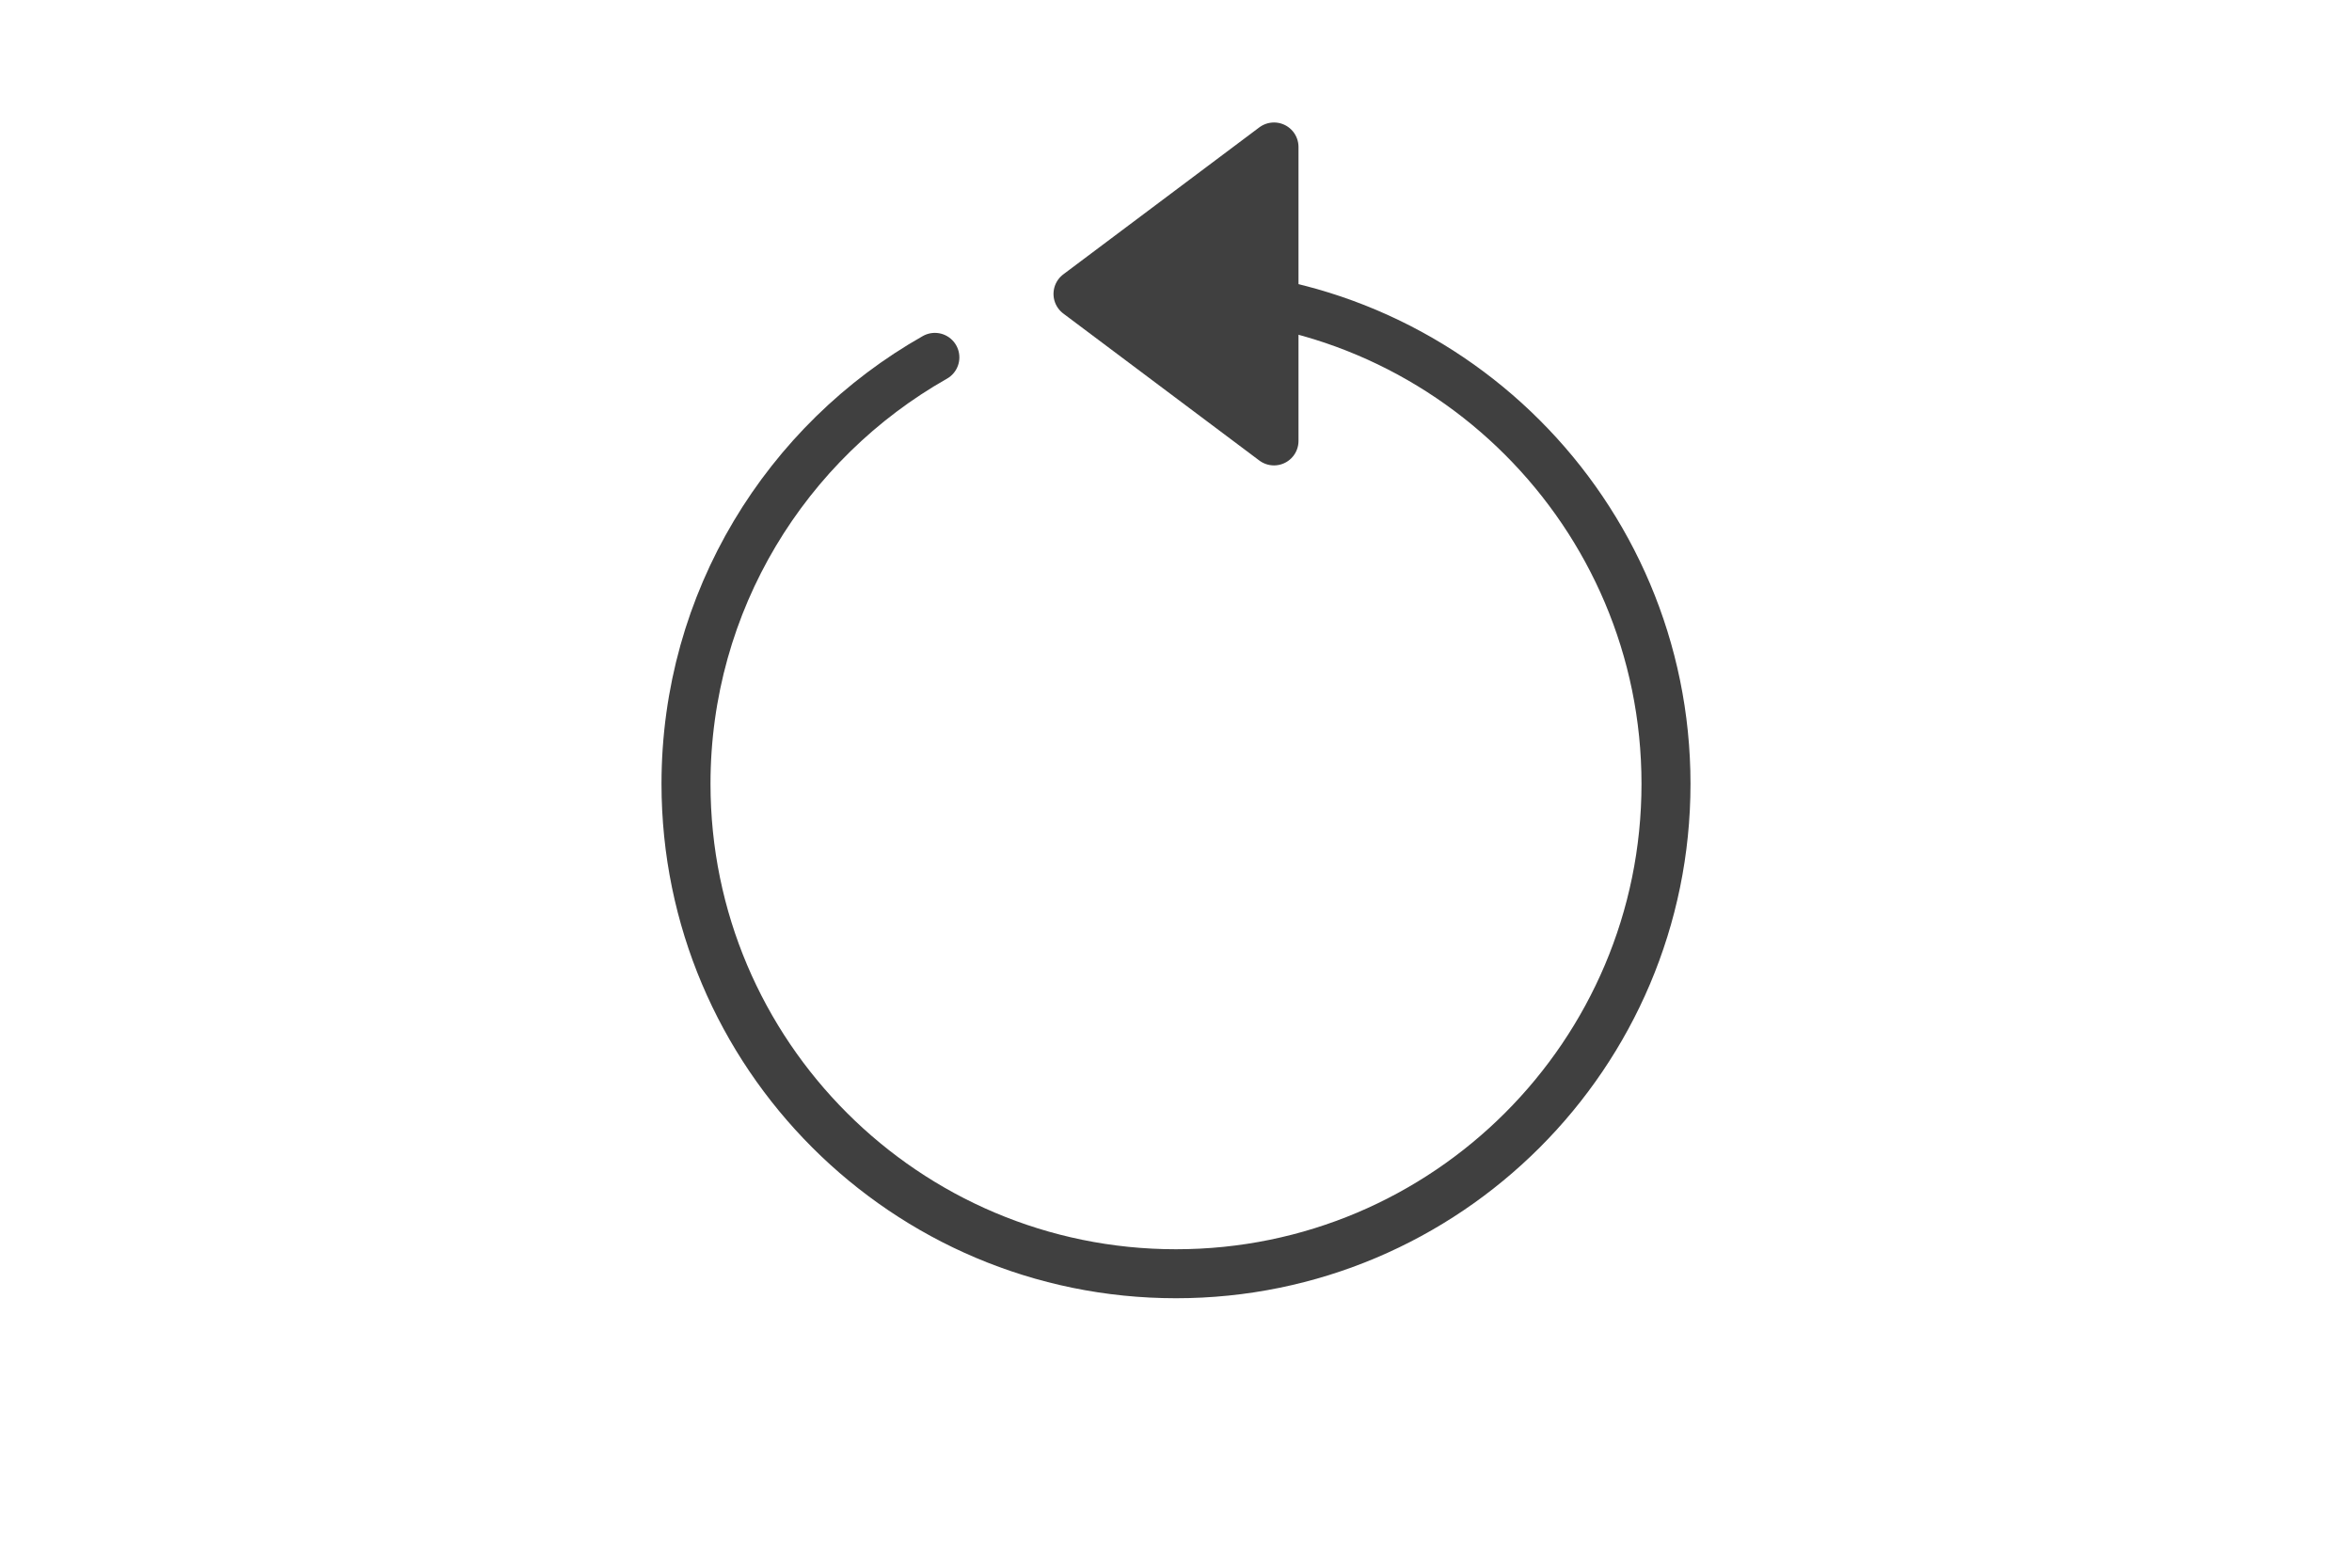 <?xml version="1.0" encoding="UTF-8" standalone="no"?><svg xmlns="http://www.w3.org/2000/svg" xmlns:xlink="http://www.w3.org/1999/xlink" style="isolation:isolate" viewBox="0 0 768 512" width="768" height="512"><path d=" M 305.263 116.716 C 256.757 144.209 224 196.309 224 256 C 224 344.306 295.694 416 384 416 C 472.306 416 544 344.306 544 256 C 544 167.694 472.306 96 384 96" fill="none" vector-effect="non-scaling-stroke" stroke-width="16" stroke="rgb(64,64,64)" stroke-linejoin="round" stroke-linecap="round"/><path d=" M 416 96 L 416 48 L 352 96 L 416 144 L 416 96 Z " fill="rgb(64,64,64)" vector-effect="non-scaling-stroke" stroke-width="16" stroke="rgb(64,64,64)" stroke-linejoin="round" stroke-linecap="round"/></svg>